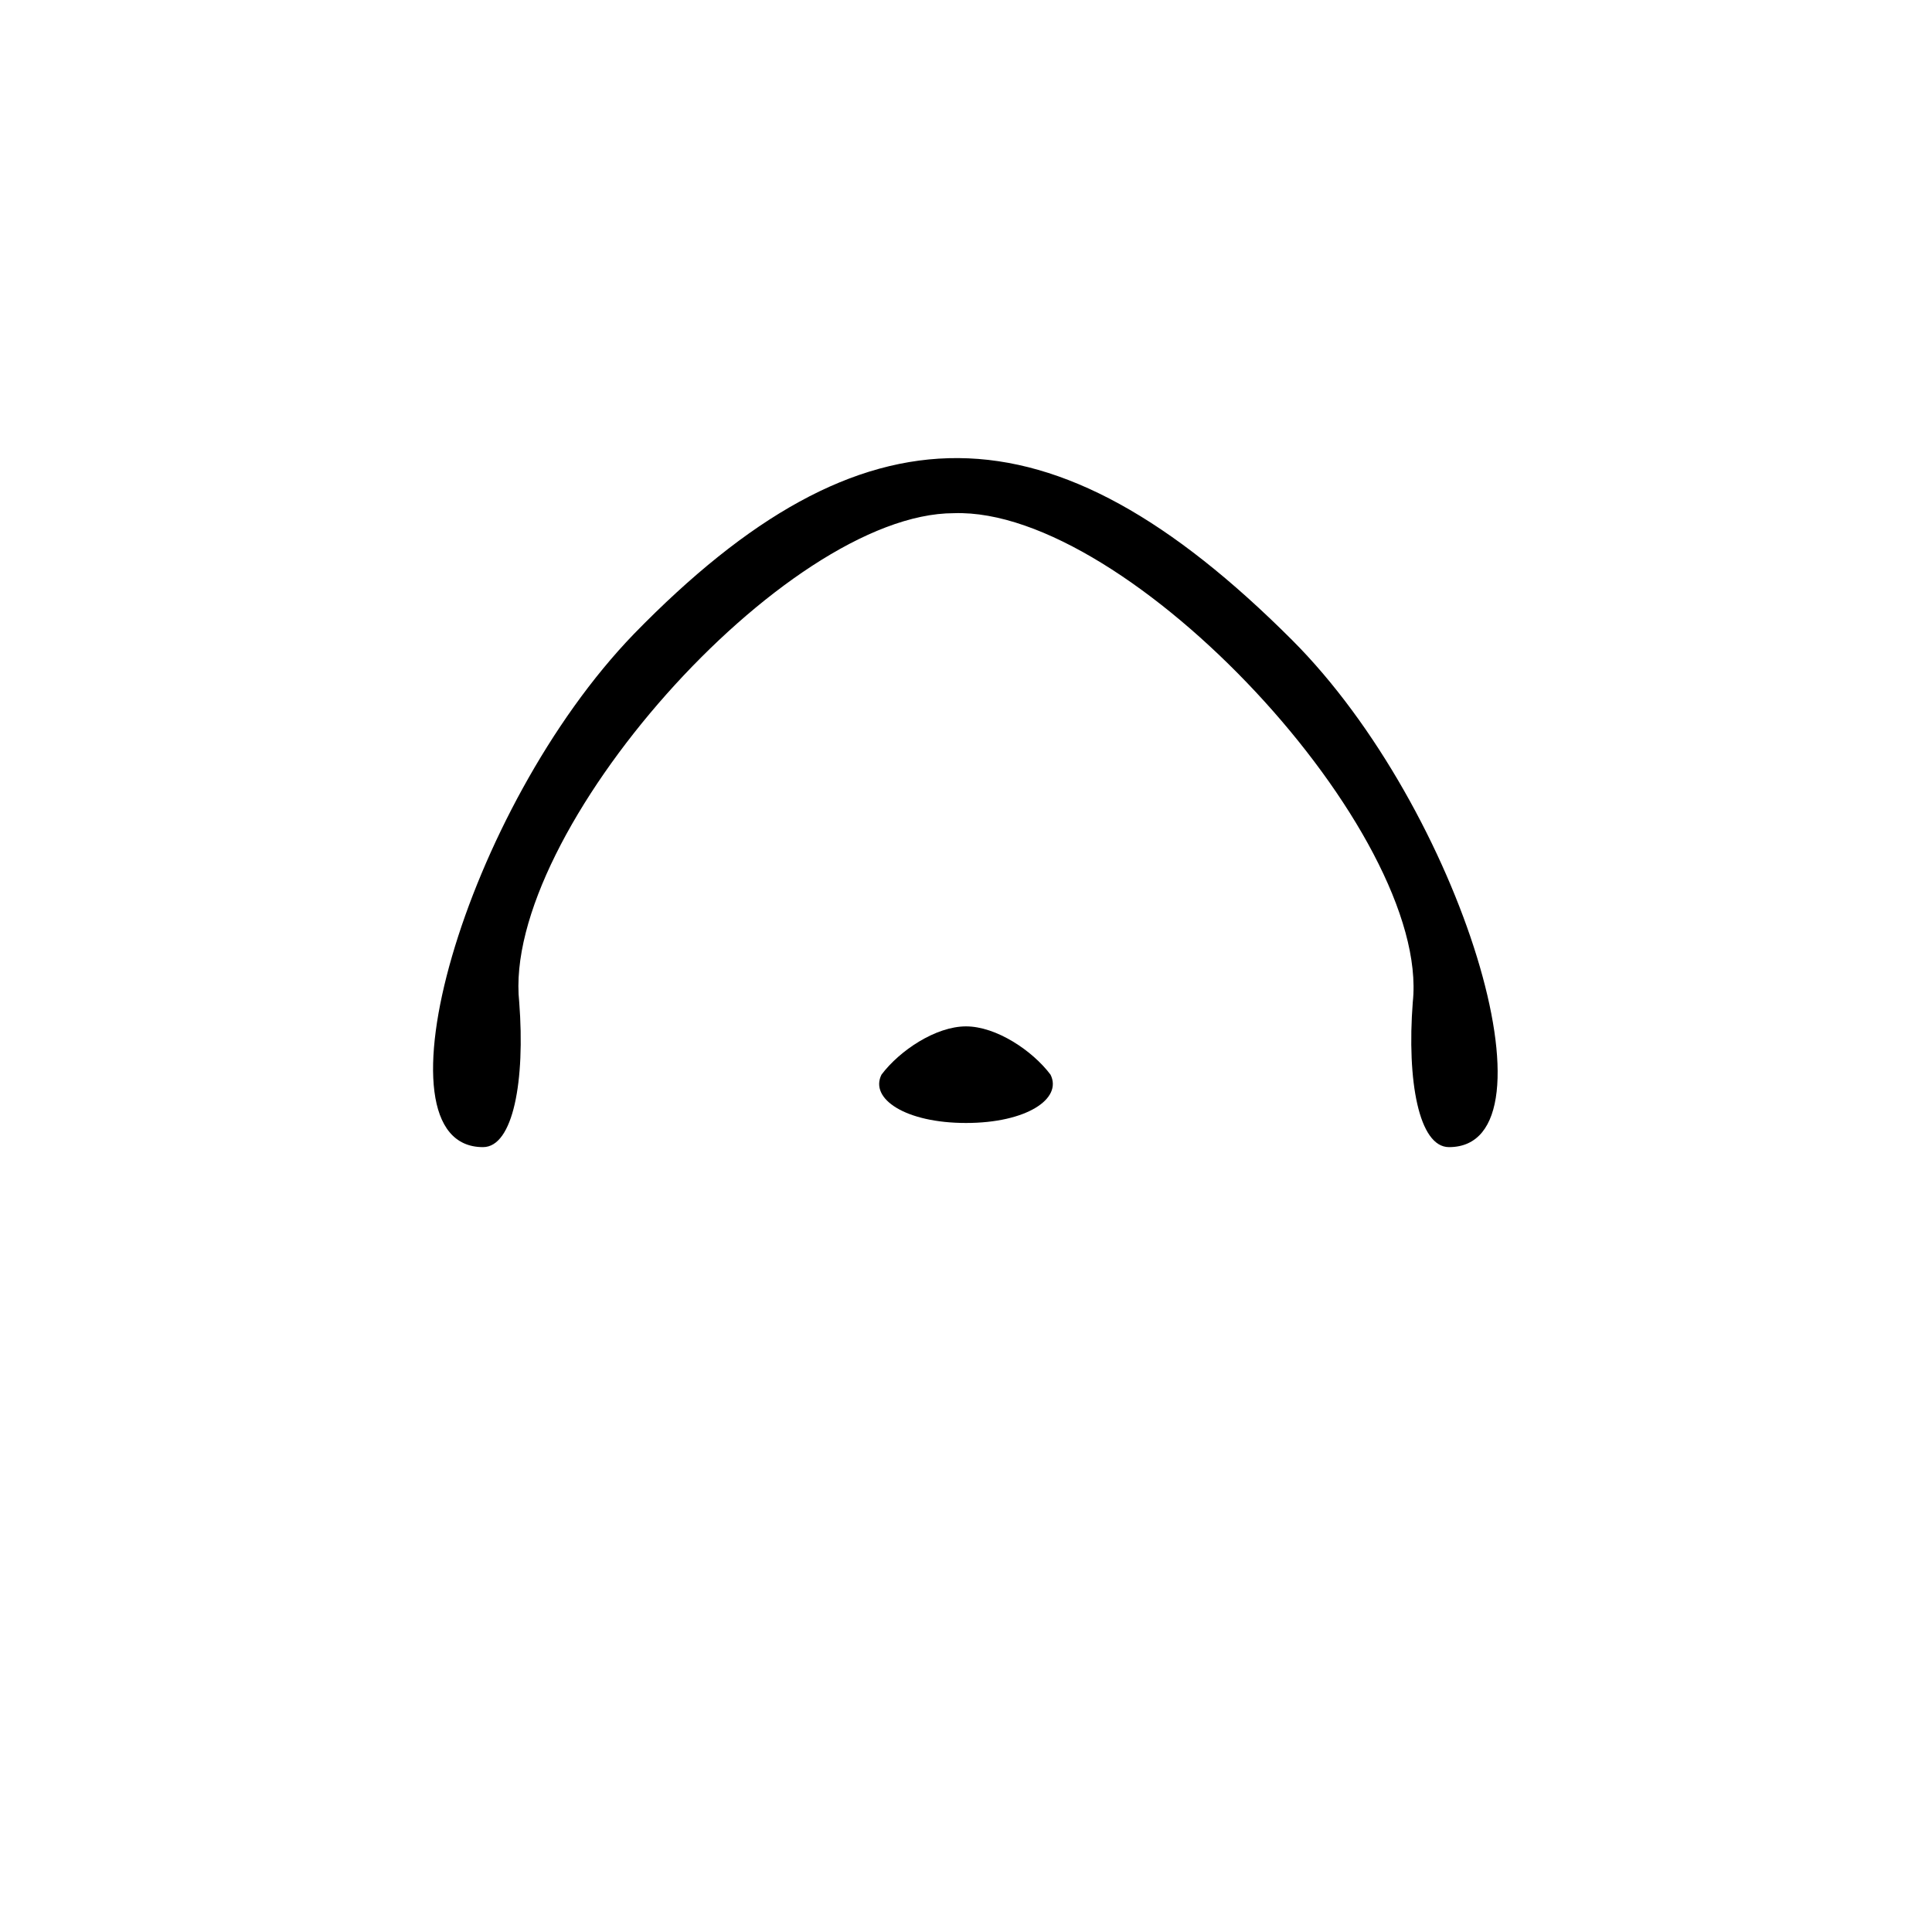 <?xml version="1.0" standalone="no"?>
<!DOCTYPE svg PUBLIC "-//W3C//DTD SVG 20010904//EN"
 "http://www.w3.org/TR/2001/REC-SVG-20010904/DTD/svg10.dtd">
<svg version="1.0" xmlns="http://www.w3.org/2000/svg"
 width="32pt" height="32pt" viewBox="0 0 32 32"
 preserveAspectRatio="xMidYMid meet">
<g transform="translate(0,32) scale(0.1,-0.1)"
fill="#000000" stroke="none">
<path fill="#000000" stroke="none" d="M105 215 c-28 -29 -44 -85 -25 -85 5 0
7 11 6 24 -3 28 44 81 72 81 29 1 79 -53 76 -81 -1 -13 1 -24 6 -24 19 0 2 56
-26 84 -40 40 -71 40 -109 1z"/>
<path fill="#000000" stroke="none" d="M146 142 c-2 -4 4 -8 14 -8 10 0 16 4
14 8 -3 4 -9 8 -14 8 -5 0 -11 -4 -14 -8z"/>
</g>
</svg>
